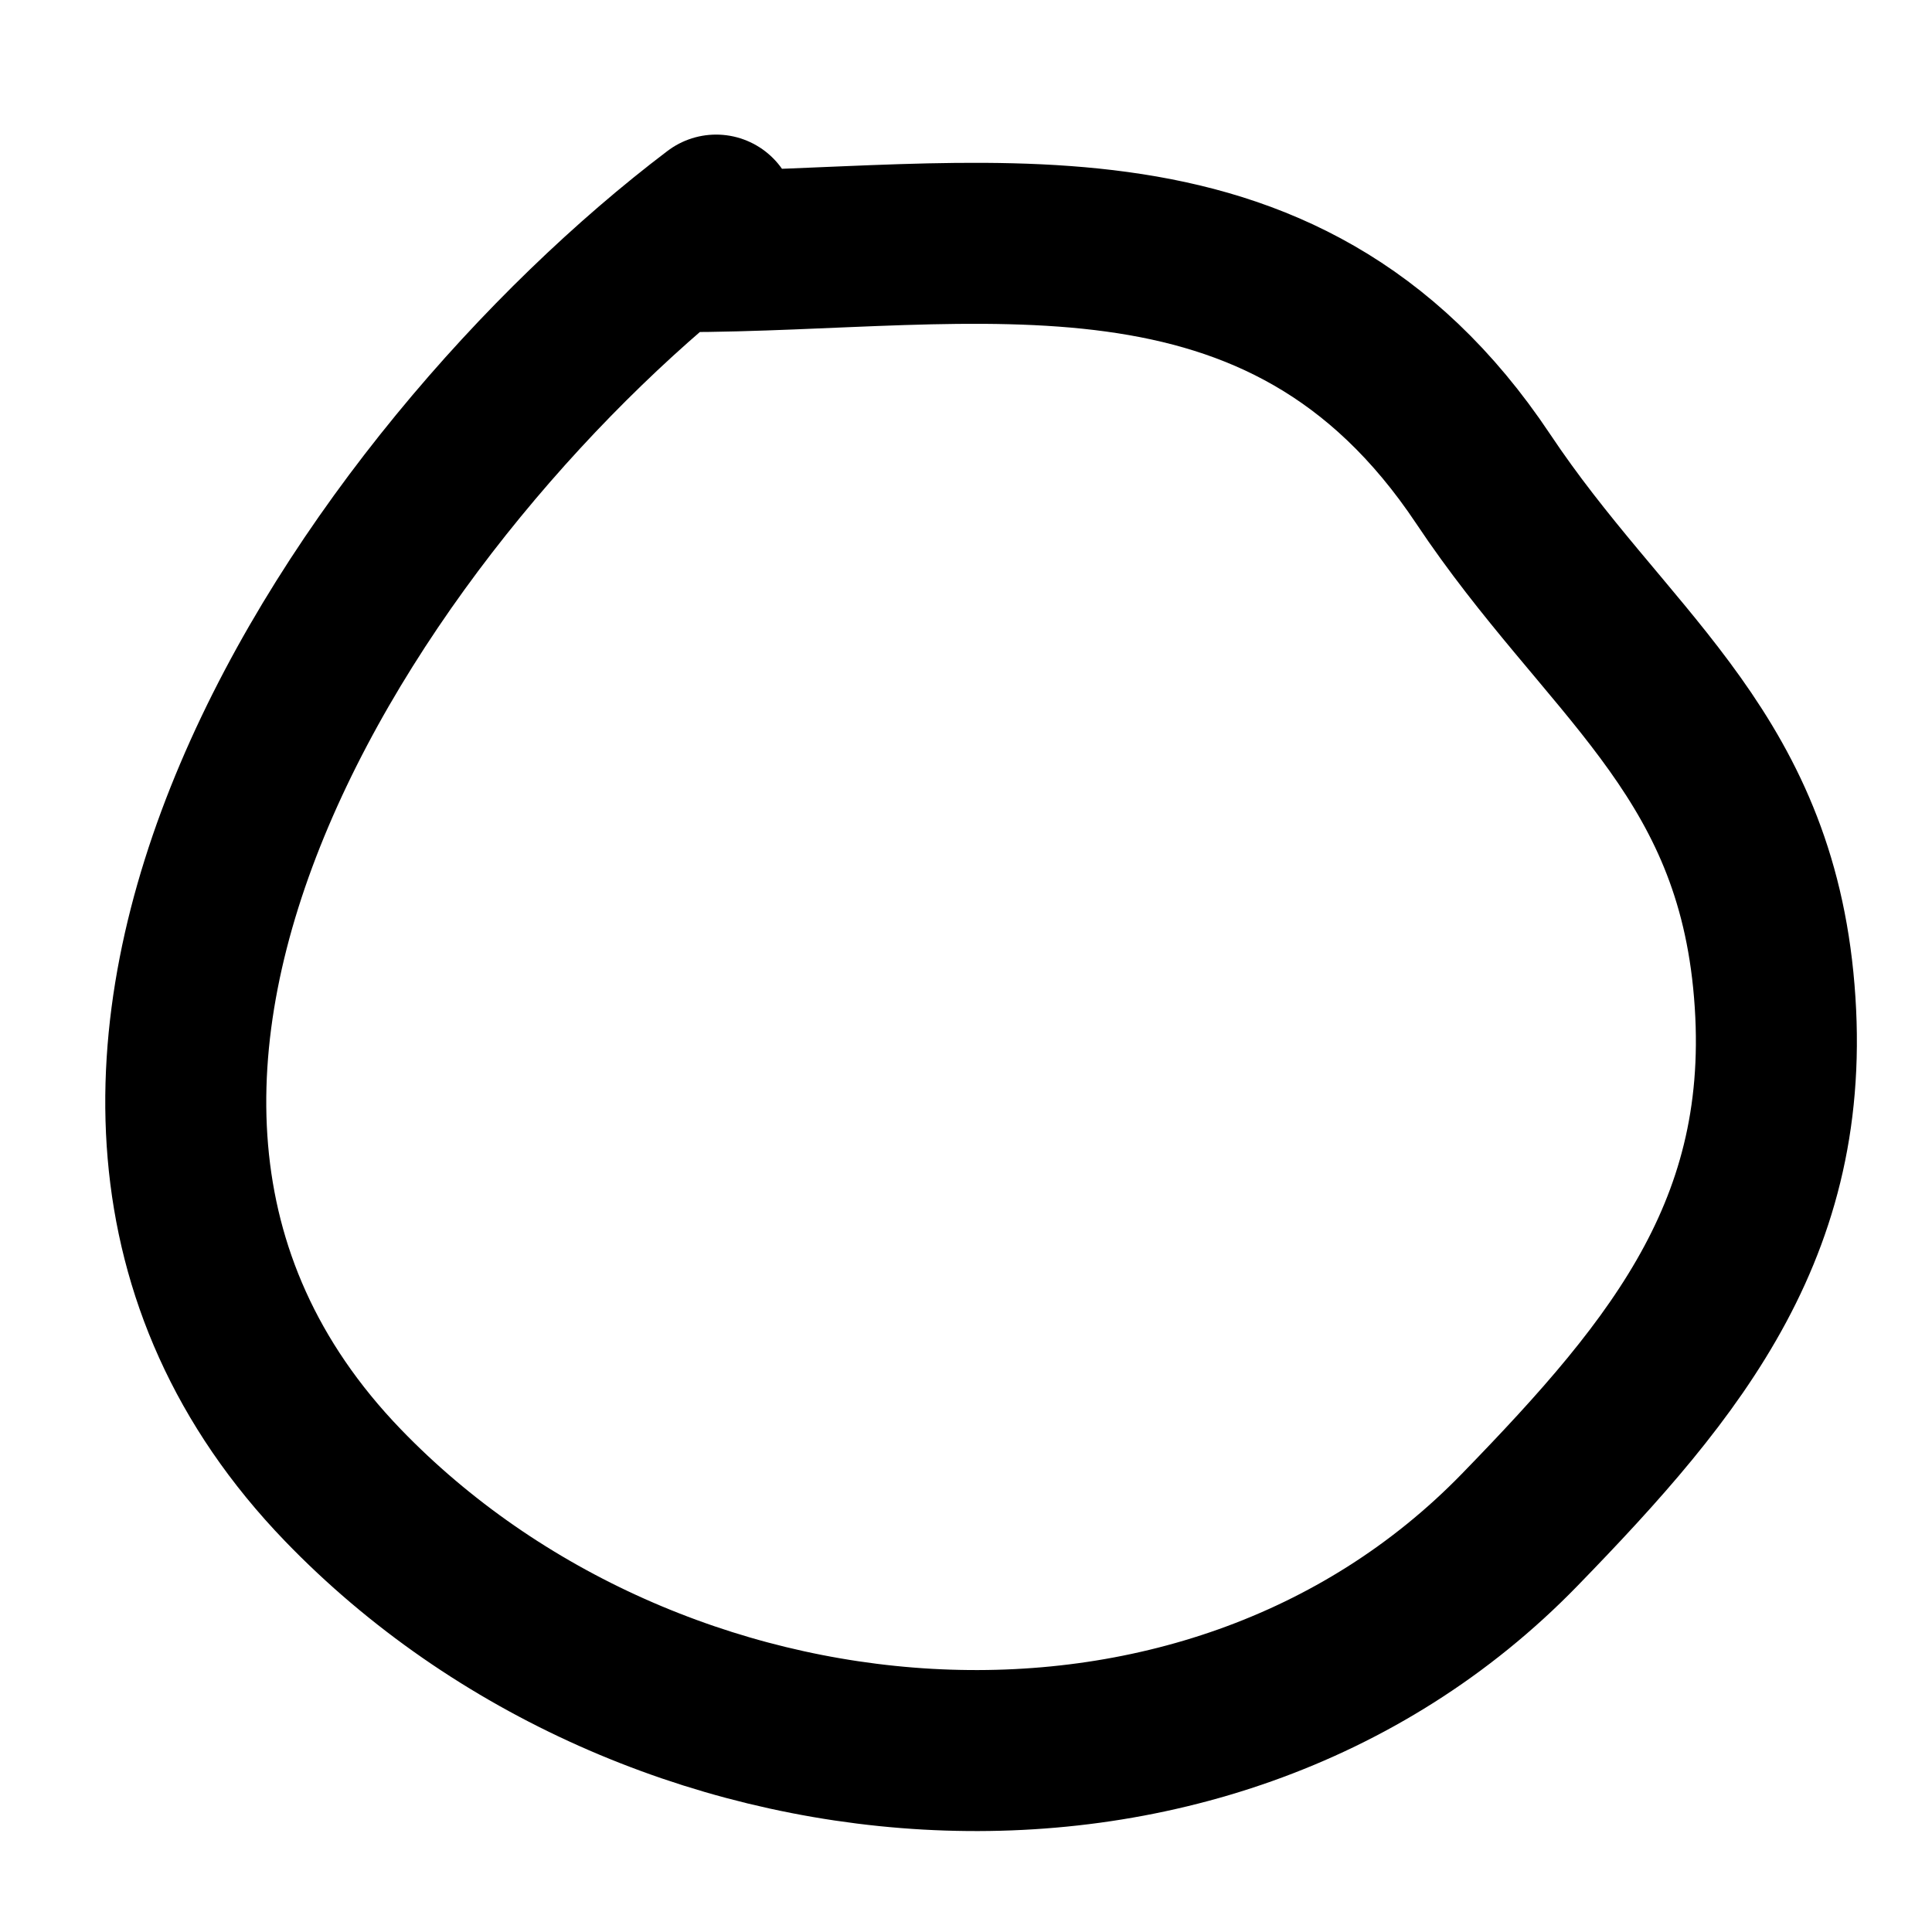 <svg width="12" height="12" viewBox="0 0 12 12" fill="none" xmlns="http://www.w3.org/2000/svg">
<path d="M4.448 1.336C2.323 2.946 -0.303 6.702 2.13 9.225C4.037 11.202 7.47 11.528 9.439 9.502C10.429 8.483 11.164 7.589 11.014 6.087C10.869 4.638 9.966 4.105 9.212 2.974C7.959 1.095 6.063 1.563 4.222 1.563" stroke="black" stroke-linecap="round"/>
</svg>
